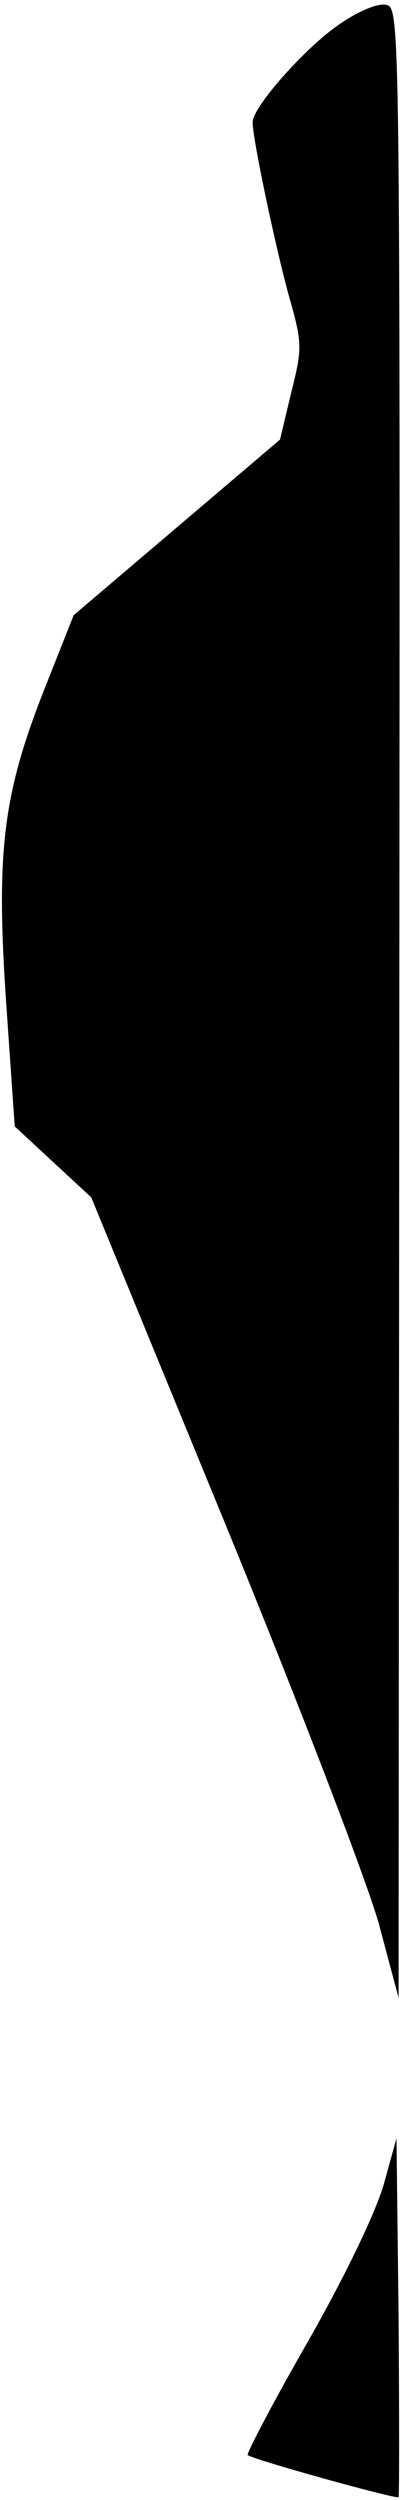 <?xml version="1.0" standalone="no"?>
<!DOCTYPE svg PUBLIC "-//W3C//DTD SVG 20010904//EN"
 "http://www.w3.org/TR/2001/REC-SVG-20010904/DTD/svg10.dtd">
<svg version="1.0" xmlns="http://www.w3.org/2000/svg"
 width="57pt" height="356pt" viewBox="0 0 57 356"
 preserveAspectRatio="xMidYMid meet">
<g transform="translate(0,356) scale(0.1,-0.1)"
fill="#000000" stroke="none">
<path fill="#000000" stroke="none" d="M483 3525 c-47 -32 -123 -117 -123
-139 0 -24 32 -175 51 -245 20 -70 20 -76 4 -140 l-16 -67 -147 -125 -147
-125 -42 -106 c-59 -150 -69 -231 -54 -449 l12 -173 55 -51 54 -50 191 -465
c105 -256 203 -512 219 -570 l28 -105 1 1416 c1 1391 1 1417 -18 1422 -12 3
-39 -8 -68 -28z"/>
<path fill="#000000" stroke="none" d="M547 450 c-11 -39 -54 -129 -108 -224
-50 -87 -88 -160 -86 -162 6 -6 211 -63 215 -60 1 2 1 117 0 257 l-3 254 -18
-65z"/>
</g>
</svg>
